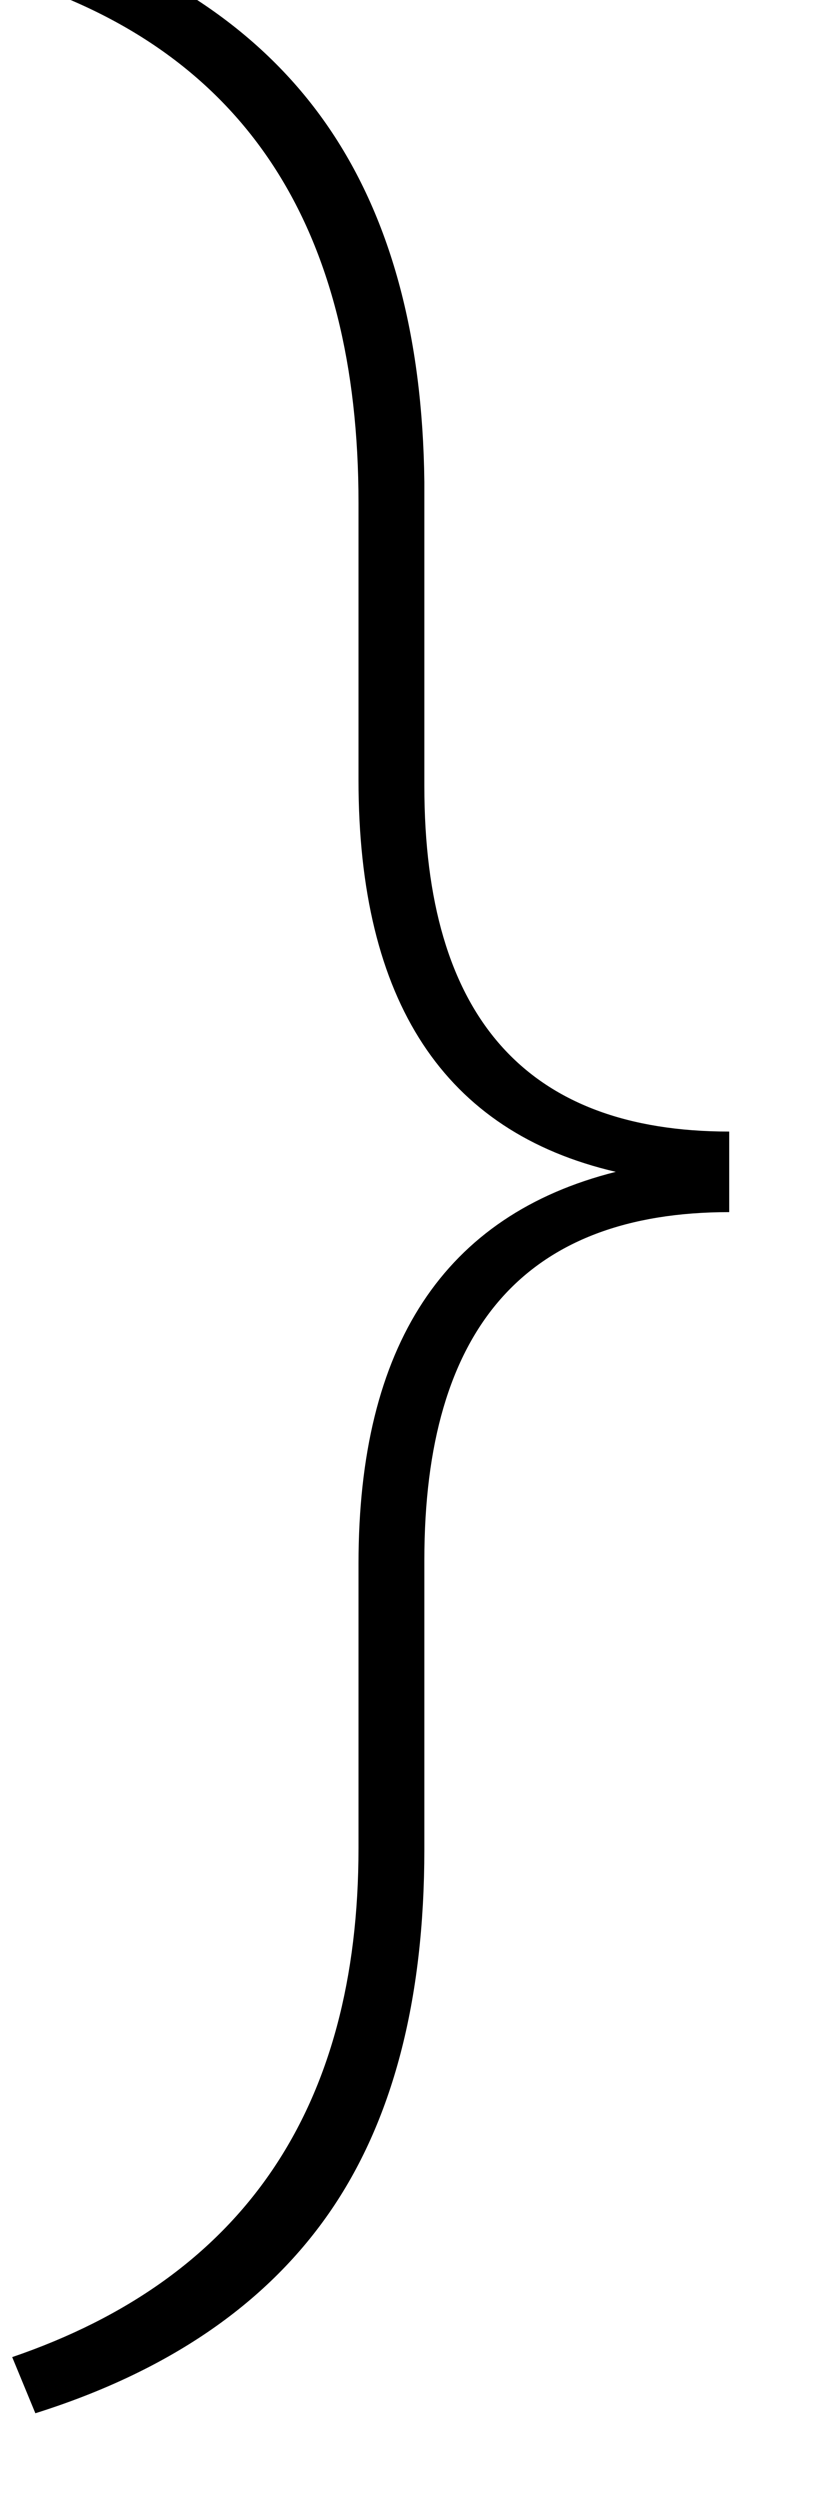 <?xml version="1.0" standalone="no"?>
<!DOCTYPE svg PUBLIC "-//W3C//DTD SVG 1.1//EN" "http://www.w3.org/Graphics/SVG/1.1/DTD/svg11.dtd" >
<svg xmlns="http://www.w3.org/2000/svg" xmlns:xlink="http://www.w3.org/1999/xlink" version="1.1" viewBox="-10 0 670 2048">
   <path fill="currentColor"
d="M0 1931q284 -97 284 -417v-233q0 -268 211 -321q-211 -49 -211 -321v-227q0 -338 -279 -428l14 -45q160 50 238.5 162.5t80.5 293.5v249q0 283 250 283v66q-250 0 -250 285v237q0 186 -78.5 298.5t-240.5 163.5z" />
</svg>
